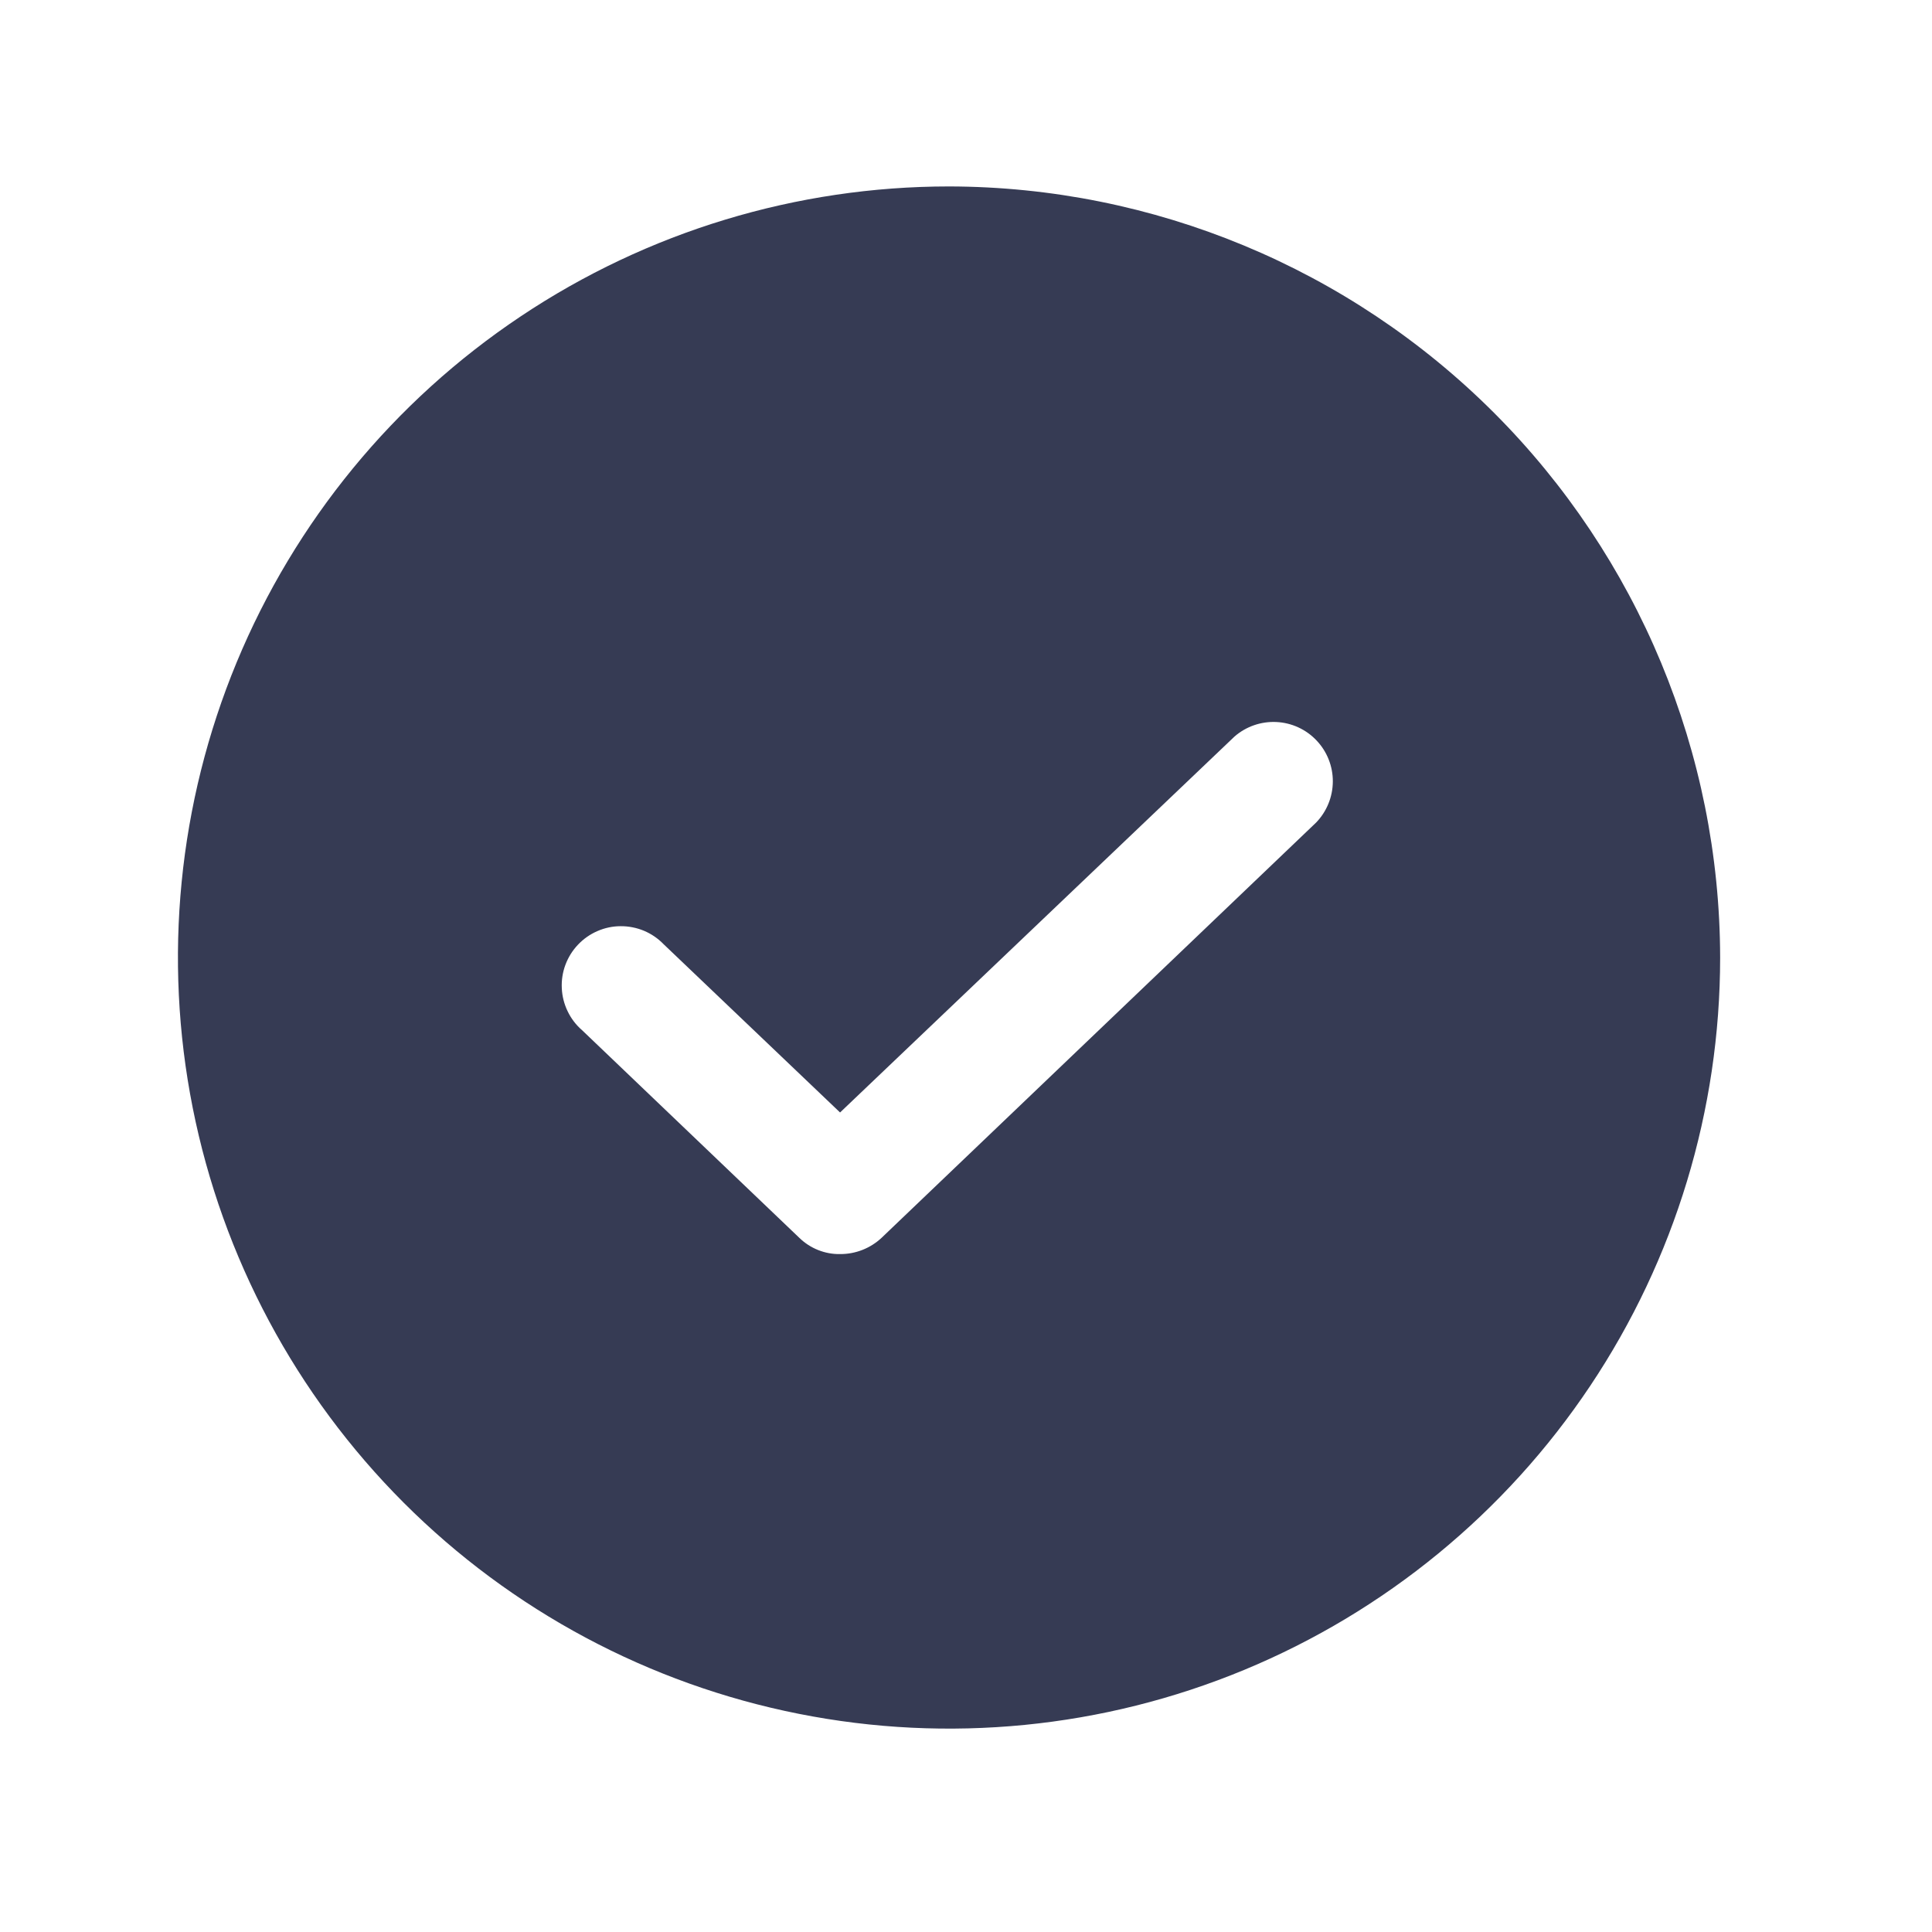 <svg width="38" height="38" viewBox="0 0 38 38" fill="none" xmlns="http://www.w3.org/2000/svg">
<path d="M18.667 3.667C15.667 3.667 12.735 4.556 10.241 6.223C7.746 7.889 5.802 10.258 4.654 13.029C3.507 15.8 3.206 18.85 3.791 21.792C4.377 24.734 5.821 27.436 7.942 29.558C10.063 31.679 12.766 33.123 15.708 33.708C18.65 34.294 21.699 33.993 24.471 32.845C27.242 31.697 29.611 29.753 31.277 27.259C32.944 24.765 33.833 21.833 33.833 18.833C33.826 14.813 32.225 10.96 29.383 8.117C26.54 5.275 22.687 3.674 18.667 3.667ZM25.886 16.179L17.34 24.346C17.119 24.553 16.826 24.668 16.523 24.666C16.375 24.669 16.227 24.641 16.09 24.586C15.952 24.531 15.827 24.449 15.721 24.346L11.448 20.262C11.329 20.159 11.233 20.033 11.165 19.891C11.096 19.749 11.057 19.595 11.05 19.438C11.042 19.281 11.066 19.124 11.121 18.977C11.176 18.829 11.26 18.695 11.368 18.581C11.477 18.466 11.607 18.375 11.751 18.313C11.895 18.25 12.051 18.217 12.208 18.217C12.365 18.216 12.521 18.247 12.666 18.307C12.811 18.368 12.943 18.458 13.052 18.571L16.523 21.881L24.281 14.487C24.508 14.289 24.803 14.187 25.103 14.201C25.404 14.215 25.688 14.345 25.895 14.564C26.102 14.782 26.217 15.072 26.215 15.373C26.213 15.674 26.095 15.963 25.886 16.179Z" fill="#363B54"/>
</svg>
